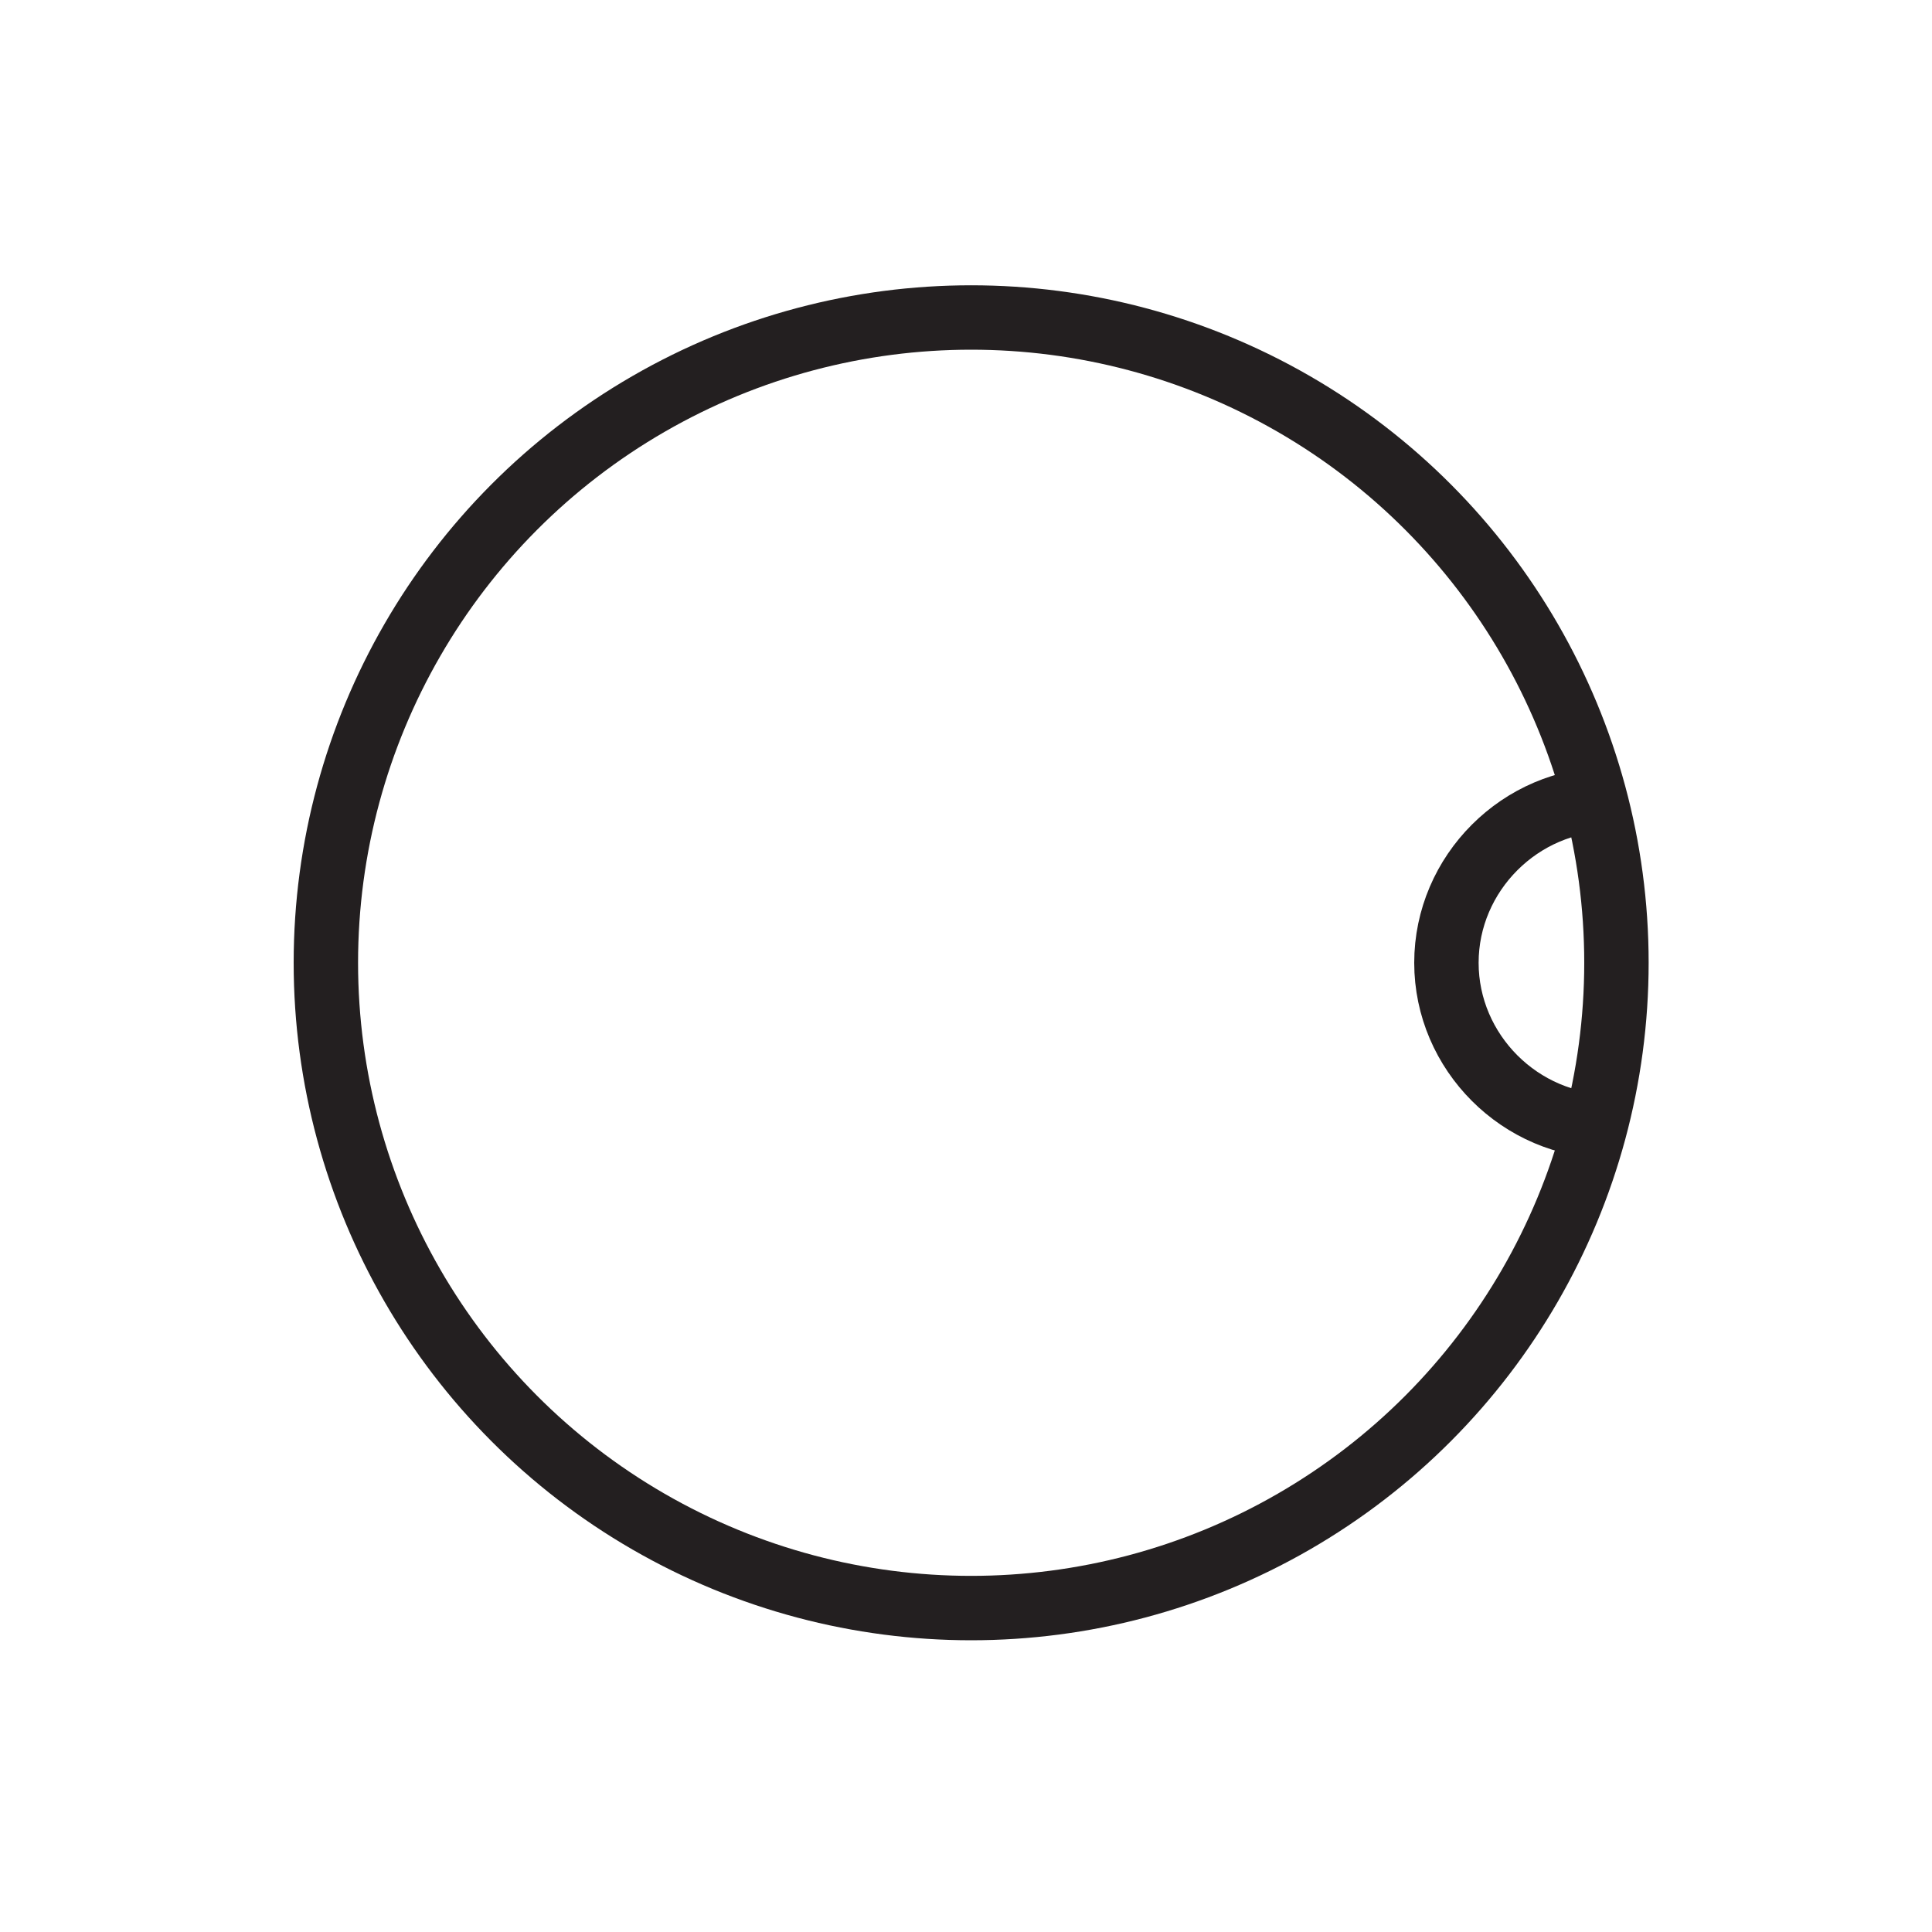 <?xml version="1.0" encoding="UTF-8"?><svg id="Layer_1" xmlns="http://www.w3.org/2000/svg" viewBox="0 0 30 30"><defs><style>.cls-1{fill:none;stroke:#231f20;stroke-miterlimit:10;}</style></defs><circle class="cls-1" cx="15.08" cy="14.95" r="10.02"/><path class="cls-1" d="m25,12.41c-1.39,0-2.54,1.15-2.54,2.54s1.15,2.54,2.54,2.54"/></svg>